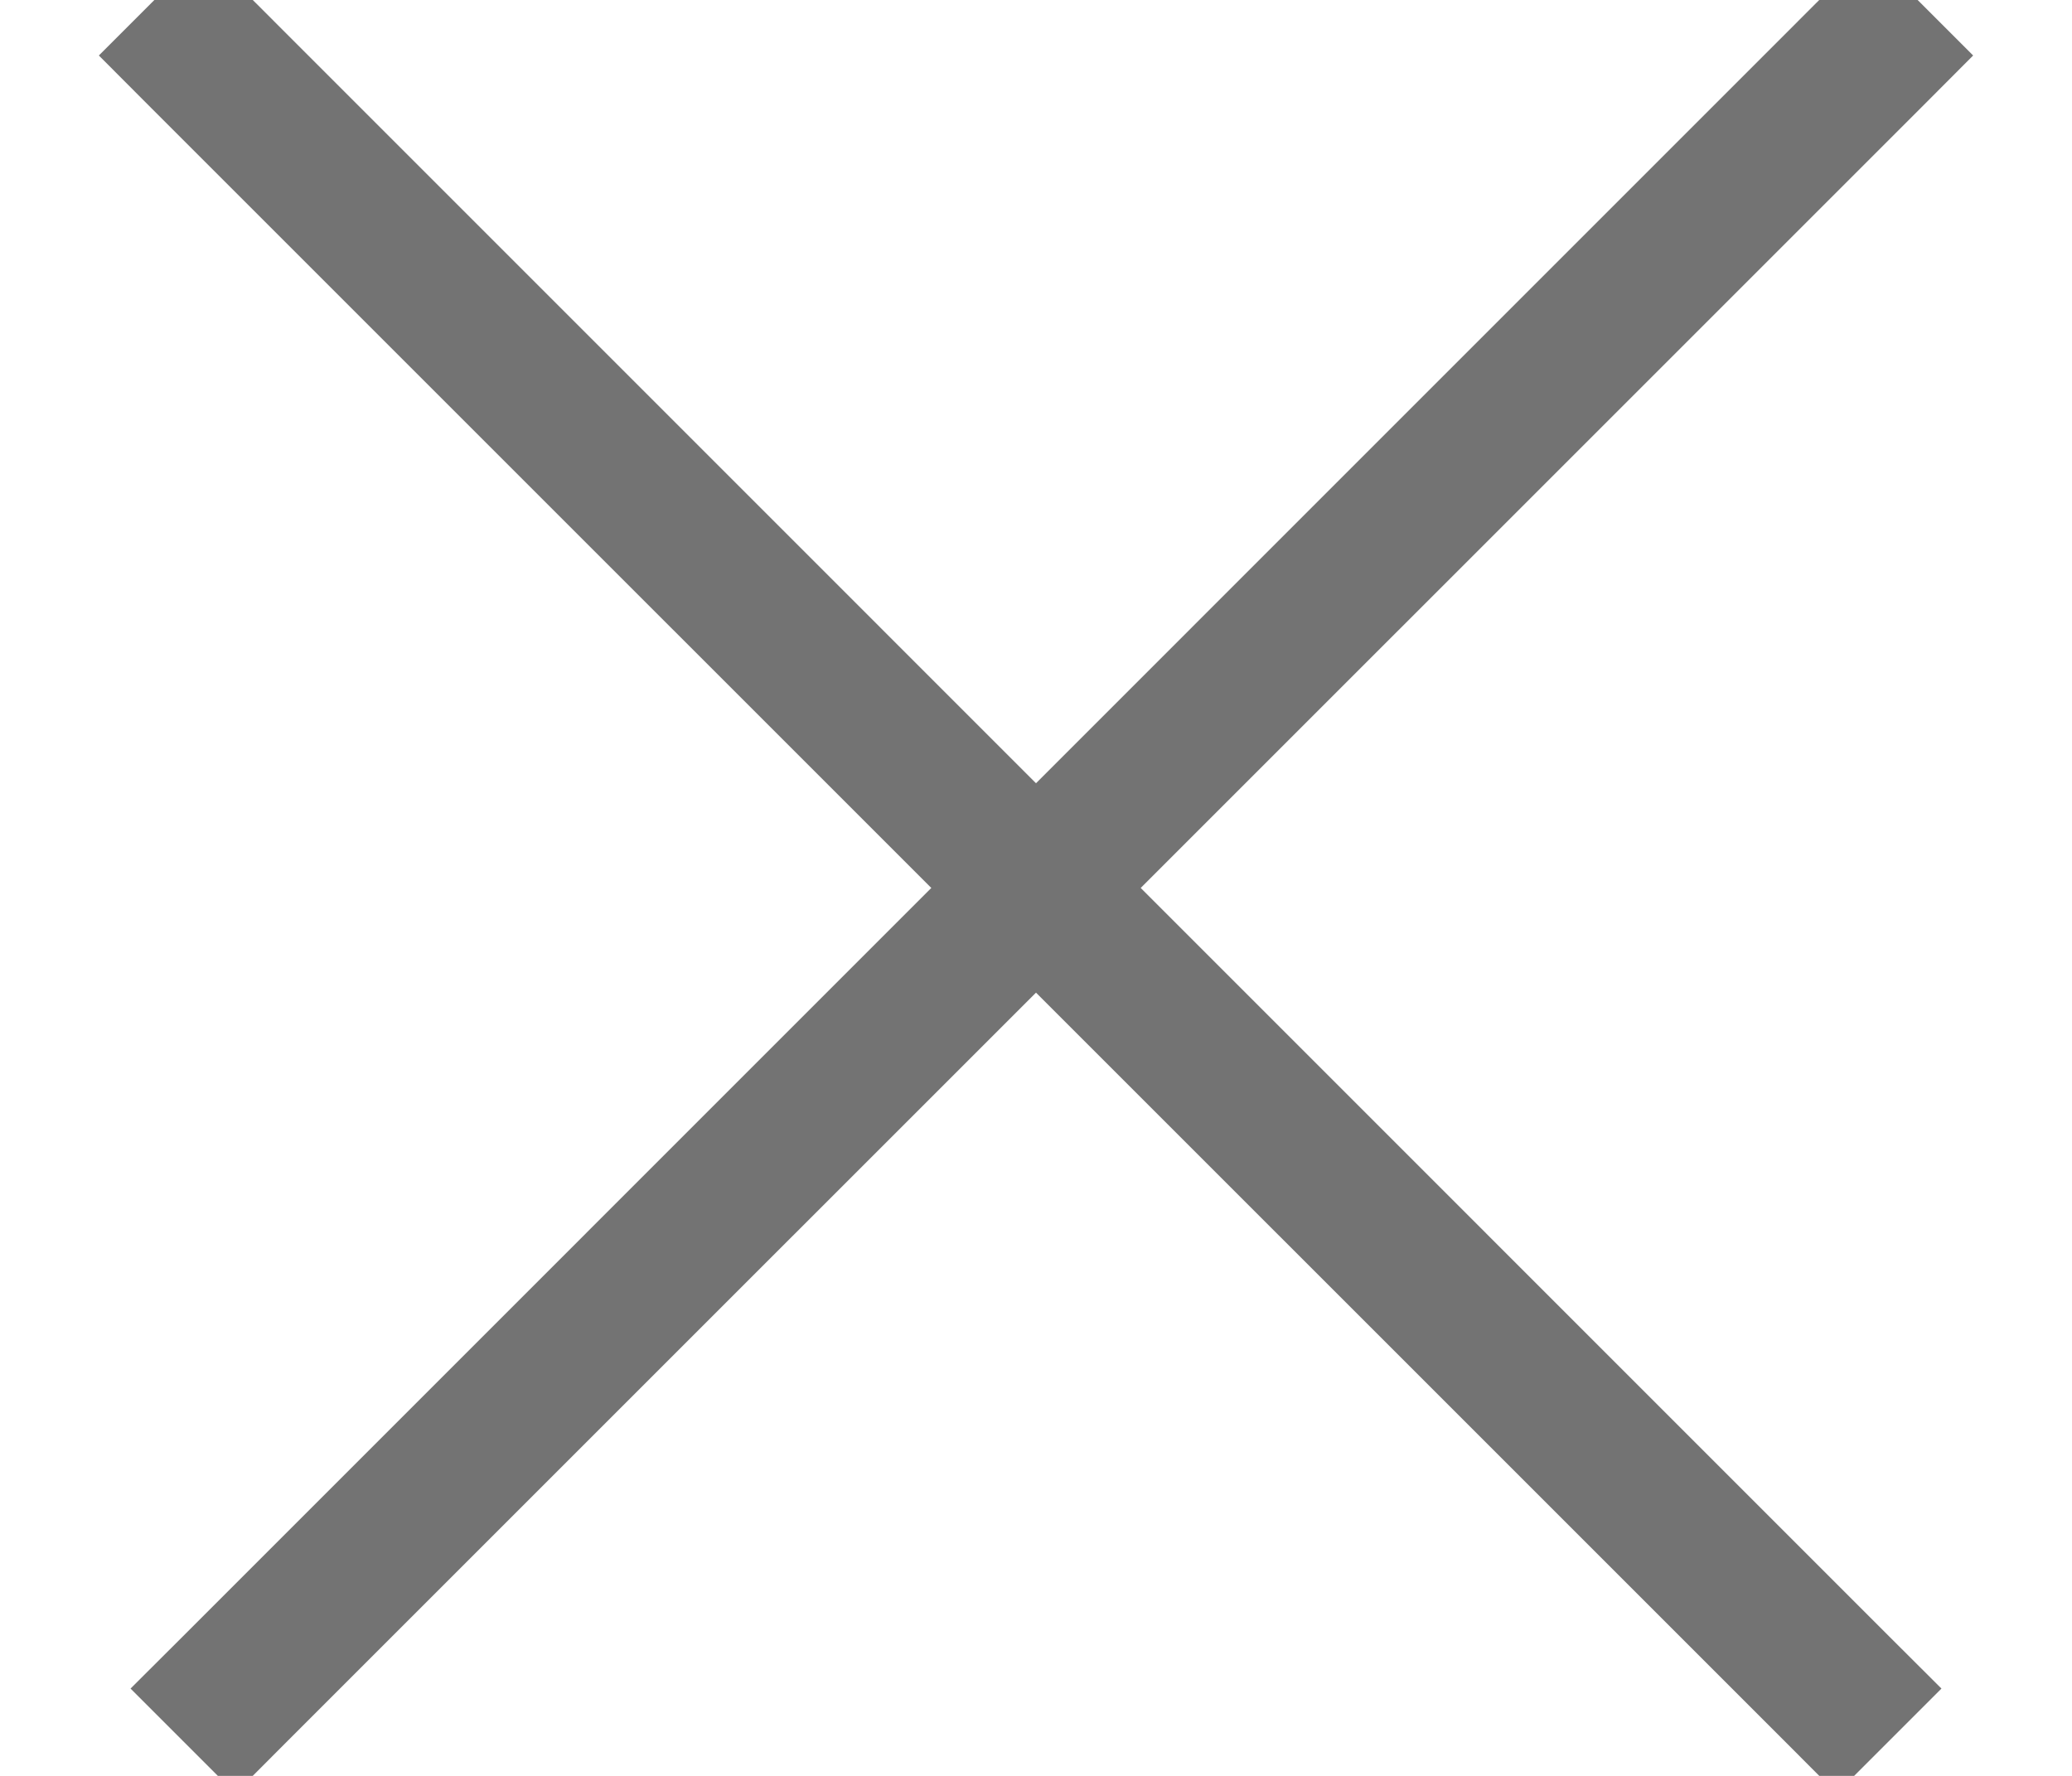 <?xml version="1.0" encoding="UTF-8" standalone="no"?>
<svg width="14px" height="12px" viewBox="0 0 14 12" version="1.1" xmlns="http://www.w3.org/2000/svg" xmlns:xlink="http://www.w3.org/1999/xlink" xmlns:sketch="http://www.bohemiancoding.com/sketch/ns">
    <!-- Generator: Sketch 3.3.2 (12043) - http://www.bohemiancoding.com/sketch -->
    <title>close</title>
    <desc>Created with Sketch.</desc>
    <defs></defs>
    <g id="Page-1" stroke="none" stroke-width="1" fill="none" fill-rule="evenodd" sketch:type="MSPage">
        <g id="Line-+-Line-Copy" sketch:type="MSLayerGroup" transform="translate(0, -1)" fill="#737373">
            <path d="M1.021,1.729 L12.057,12.764 L12.41,13.118 L13.118,12.41 L12.764,12.057 L1.729,1.021 L1.375,0.668 L0.668,1.375 L1.021,1.729 L1.021,1.729 Z" id="Shape" sketch:type="MSShapeGroup"></path>
            <path d="M12.271,1.021 L1.236,12.057 L0.882,12.41 L1.59,13.118 L1.943,12.764 L12.979,1.729 L13.332,1.375 L12.625,0.668 L12.271,1.021 L12.271,1.021 Z" id="Shape" sketch:type="MSShapeGroup"></path>
        </g>
    </g>
</svg>